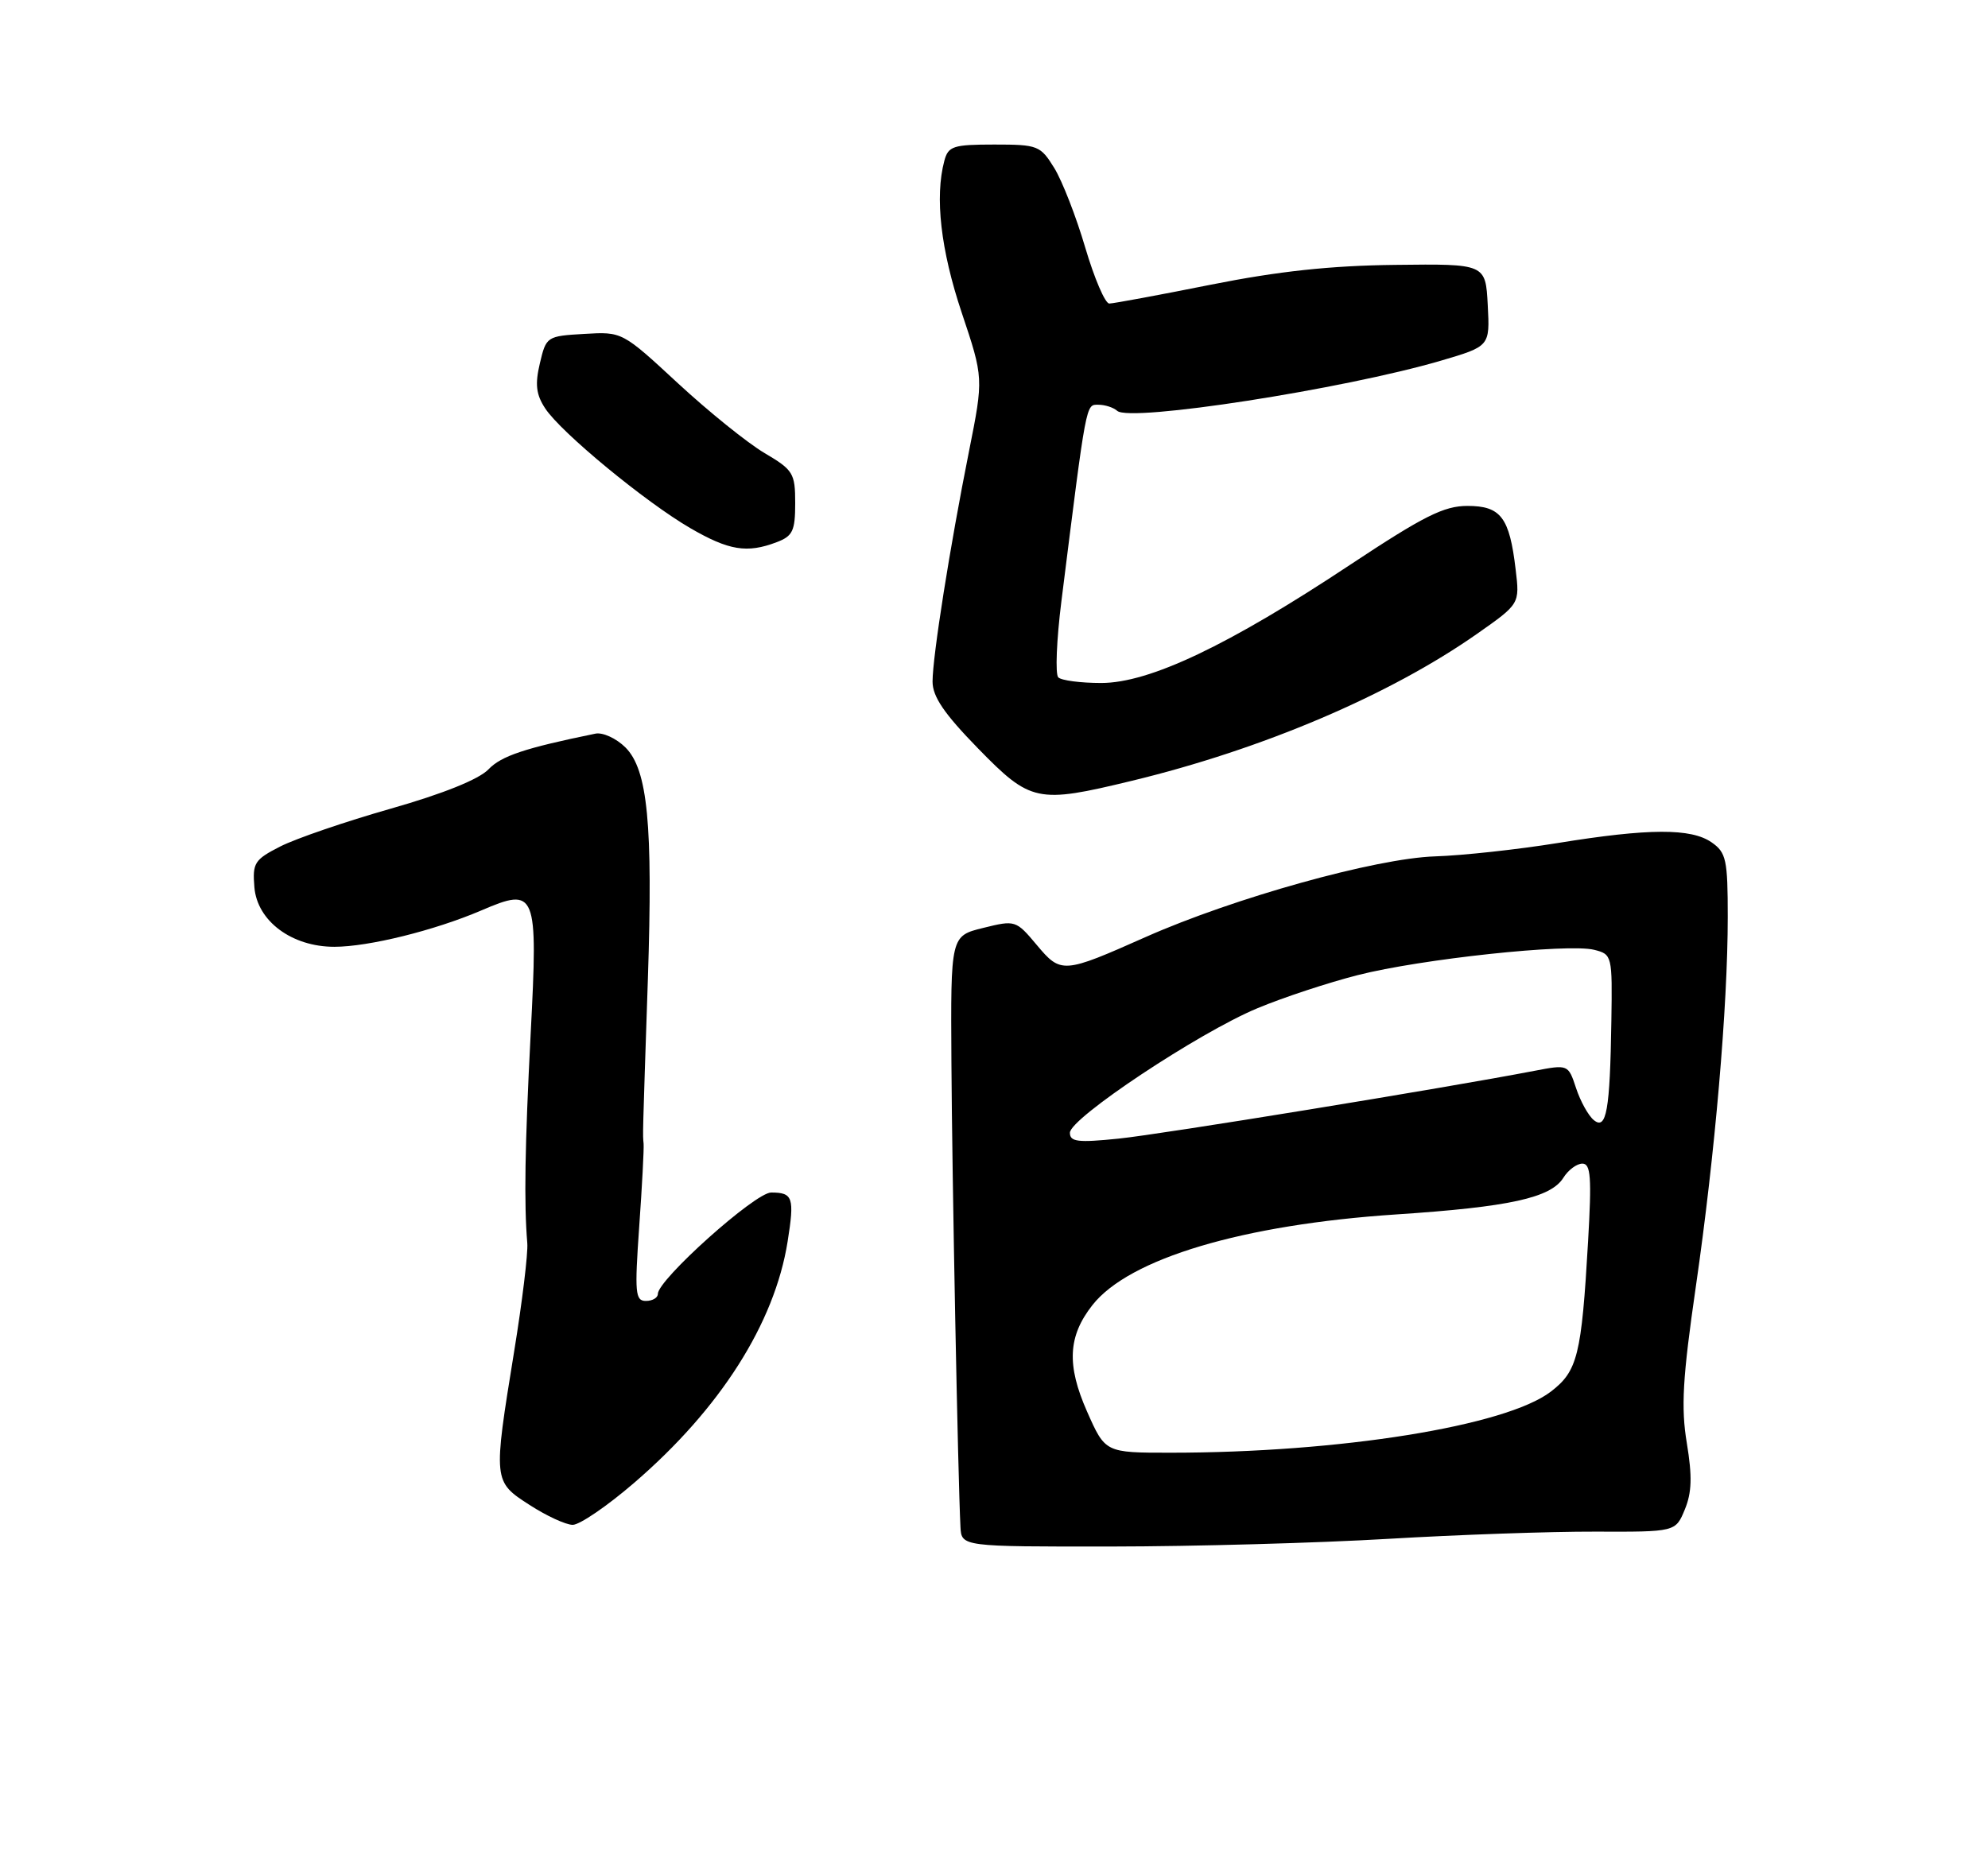<?xml version="1.0" encoding="UTF-8" standalone="no"?>
<!DOCTYPE svg PUBLIC "-//W3C//DTD SVG 1.1//EN" "http://www.w3.org/Graphics/SVG/1.1/DTD/svg11.dtd" >
<svg xmlns="http://www.w3.org/2000/svg" xmlns:xlink="http://www.w3.org/1999/xlink" version="1.1" viewBox="0 0 275 256">
 <g >
 <path fill="currentColor"
d=" M 192.00 212.92 C 201.62 212.35 214.51 211.90 220.64 211.92 C 231.78 211.96 231.78 211.96 233.06 208.86 C 234.03 206.52 234.10 204.28 233.34 199.68 C 232.52 194.74 232.75 190.69 234.59 177.98 C 237.23 159.75 239.00 139.24 239.00 126.86 C 239.00 118.96 238.79 117.96 236.78 116.56 C 233.94 114.57 228.06 114.60 215.50 116.64 C 210.00 117.53 202.35 118.37 198.50 118.49 C 190.30 118.76 170.67 124.24 158.50 129.64 C 147.05 134.73 146.77 134.75 143.40 130.73 C 140.54 127.32 140.44 127.29 136.00 128.39 C 131.50 129.50 131.50 129.50 131.61 147.00 C 131.70 162.80 132.51 204.38 132.86 211.25 C 133.00 214.00 133.00 214.00 153.75 213.98 C 165.16 213.97 182.38 213.49 192.00 212.92 Z  M 87.72 205.17 C 99.63 194.92 107.15 183.10 108.95 171.79 C 109.92 165.69 109.69 165.00 106.67 165.00 C 104.46 165.00 91.00 177.06 91.00 179.03 C 91.00 179.56 90.26 180.00 89.35 180.00 C 87.87 180.00 87.78 178.90 88.42 169.75 C 88.82 164.11 89.09 158.94 89.03 158.25 C 88.90 156.82 88.87 157.90 89.62 135.50 C 90.33 114.02 89.60 106.51 86.52 103.42 C 85.25 102.16 83.38 101.30 82.36 101.51 C 72.59 103.51 69.35 104.59 67.57 106.45 C 66.26 107.82 61.31 109.82 54.08 111.88 C 47.79 113.67 40.91 116.03 38.77 117.12 C 35.20 118.94 34.91 119.40 35.19 122.77 C 35.58 127.44 40.36 131.00 46.25 131.00 C 50.98 131.00 60.11 128.74 66.58 125.97 C 74.19 122.70 74.43 123.30 73.41 142.98 C 72.60 158.74 72.48 166.49 72.94 172.00 C 73.06 173.38 72.24 180.12 71.12 187.00 C 68.21 204.94 68.21 204.98 73.26 208.23 C 75.59 209.74 78.28 210.98 79.22 210.98 C 80.17 210.99 84.00 208.38 87.72 205.17 Z  M 156.50 108.05 C 174.61 103.68 192.23 96.18 204.33 87.69 C 210.23 83.55 210.23 83.55 209.66 78.80 C 208.81 71.58 207.61 70.00 202.99 70.00 C 199.73 70.00 196.93 71.41 186.77 78.14 C 169.93 89.31 159.01 94.50 152.33 94.50 C 149.49 94.50 146.81 94.15 146.39 93.72 C 145.96 93.29 146.15 88.56 146.82 83.22 C 150.32 55.32 150.19 56.00 151.93 56.00 C 152.85 56.00 154.03 56.38 154.55 56.85 C 156.33 58.43 185.85 53.85 199.30 49.91 C 206.10 47.91 206.10 47.91 205.80 42.21 C 205.50 36.50 205.50 36.50 193.00 36.65 C 184.04 36.75 176.82 37.53 167.50 39.39 C 160.35 40.82 154.03 41.99 153.45 42.00 C 152.87 42.00 151.38 38.51 150.12 34.25 C 148.87 29.99 146.94 25.04 145.84 23.25 C 143.92 20.14 143.57 20.00 137.54 20.00 C 131.85 20.00 131.17 20.22 130.63 22.25 C 129.29 27.26 130.13 34.58 133.03 43.25 C 136.06 52.30 136.06 52.30 134.05 62.40 C 131.40 75.66 129.01 90.79 129.00 94.30 C 129.00 96.39 130.60 98.74 135.29 103.55 C 142.57 111.01 143.48 111.20 156.50 108.05 Z  M 107.43 75.02 C 109.66 74.18 110.00 73.45 110.00 69.62 C 110.00 65.47 109.73 65.03 105.75 62.68 C 103.41 61.30 98.03 56.96 93.78 53.03 C 86.07 45.89 86.07 45.89 80.82 46.20 C 75.65 46.50 75.55 46.56 74.68 50.27 C 73.99 53.18 74.16 54.60 75.42 56.51 C 77.58 59.82 89.28 69.47 95.50 73.08 C 100.83 76.17 103.34 76.58 107.43 75.02 Z  M 150.37 195.30 C 147.53 188.87 147.73 184.88 151.12 180.57 C 156.19 174.13 171.91 169.44 193.15 168.03 C 208.78 167.00 214.52 165.74 216.26 162.96 C 216.93 161.88 218.12 161.00 218.89 161.00 C 220.05 161.00 220.19 162.88 219.68 171.75 C 218.77 187.55 218.23 189.72 214.51 192.56 C 208.27 197.32 185.33 201.00 161.89 201.00 C 152.89 201.00 152.89 201.00 150.37 195.30 Z  M 148.00 156.73 C 148.00 154.72 165.83 142.88 173.92 139.51 C 177.45 138.03 183.70 135.97 187.81 134.92 C 196.53 132.69 216.91 130.51 220.53 131.42 C 223.00 132.04 223.04 132.21 222.90 141.27 C 222.71 153.64 222.22 156.43 220.46 154.97 C 219.71 154.35 218.61 152.36 218.02 150.56 C 216.93 147.27 216.93 147.27 212.22 148.17 C 199.61 150.59 160.72 156.93 154.75 157.54 C 149.10 158.12 148.00 157.99 148.00 156.73 Z "/>
</g>
</svg>